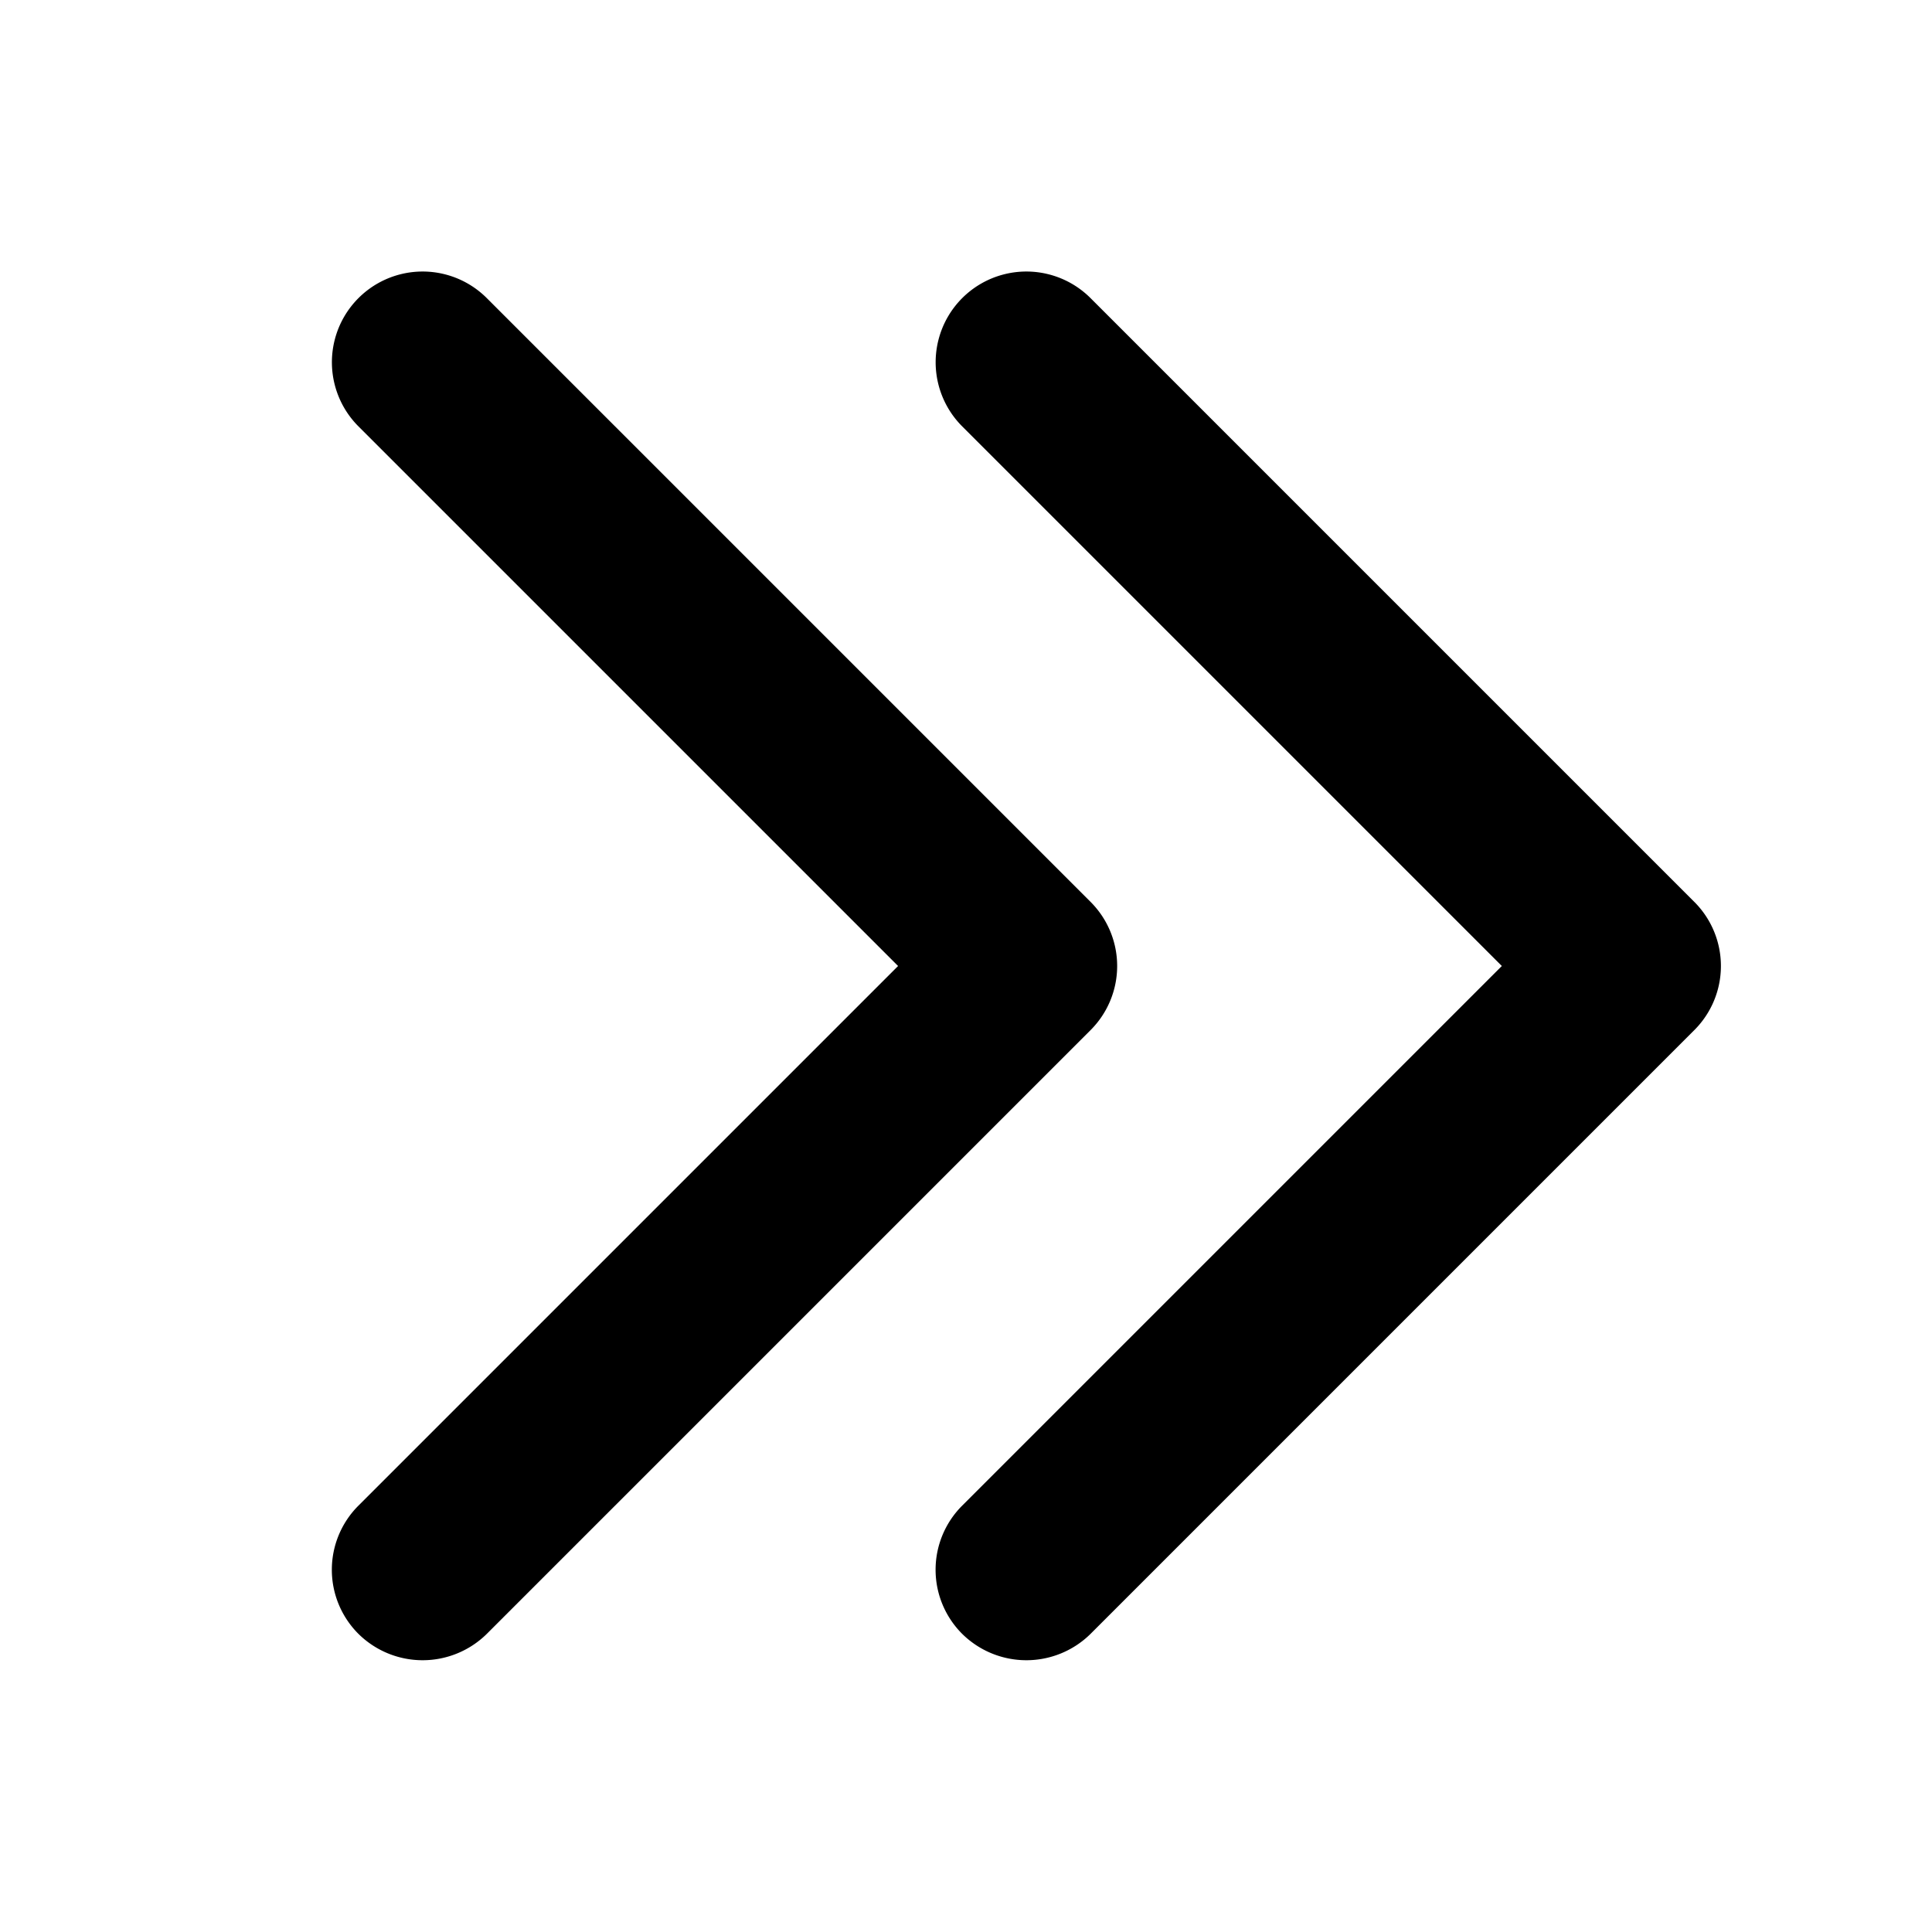 <svg xmlns="http://www.w3.org/2000/svg" viewBox="0 0 256 256" fill="currentColor"><path d="M144.5,136.5l-80,80a12.1,12.1,0,0,1-17,0,12,12,0,0,1,0-17L119,128,47.5,56.5a12,12,0,0,1,17-17l80,80A12,12,0,0,1,144.5,136.5Zm80-17-80-80a12,12,0,0,0-17,17L199,128l-71.5,71.5a12,12,0,0,0,0,17,12.1,12.1,0,0,0,17,0l80-80A12,12,0,0,0,224.5,119.5Z"/></svg>